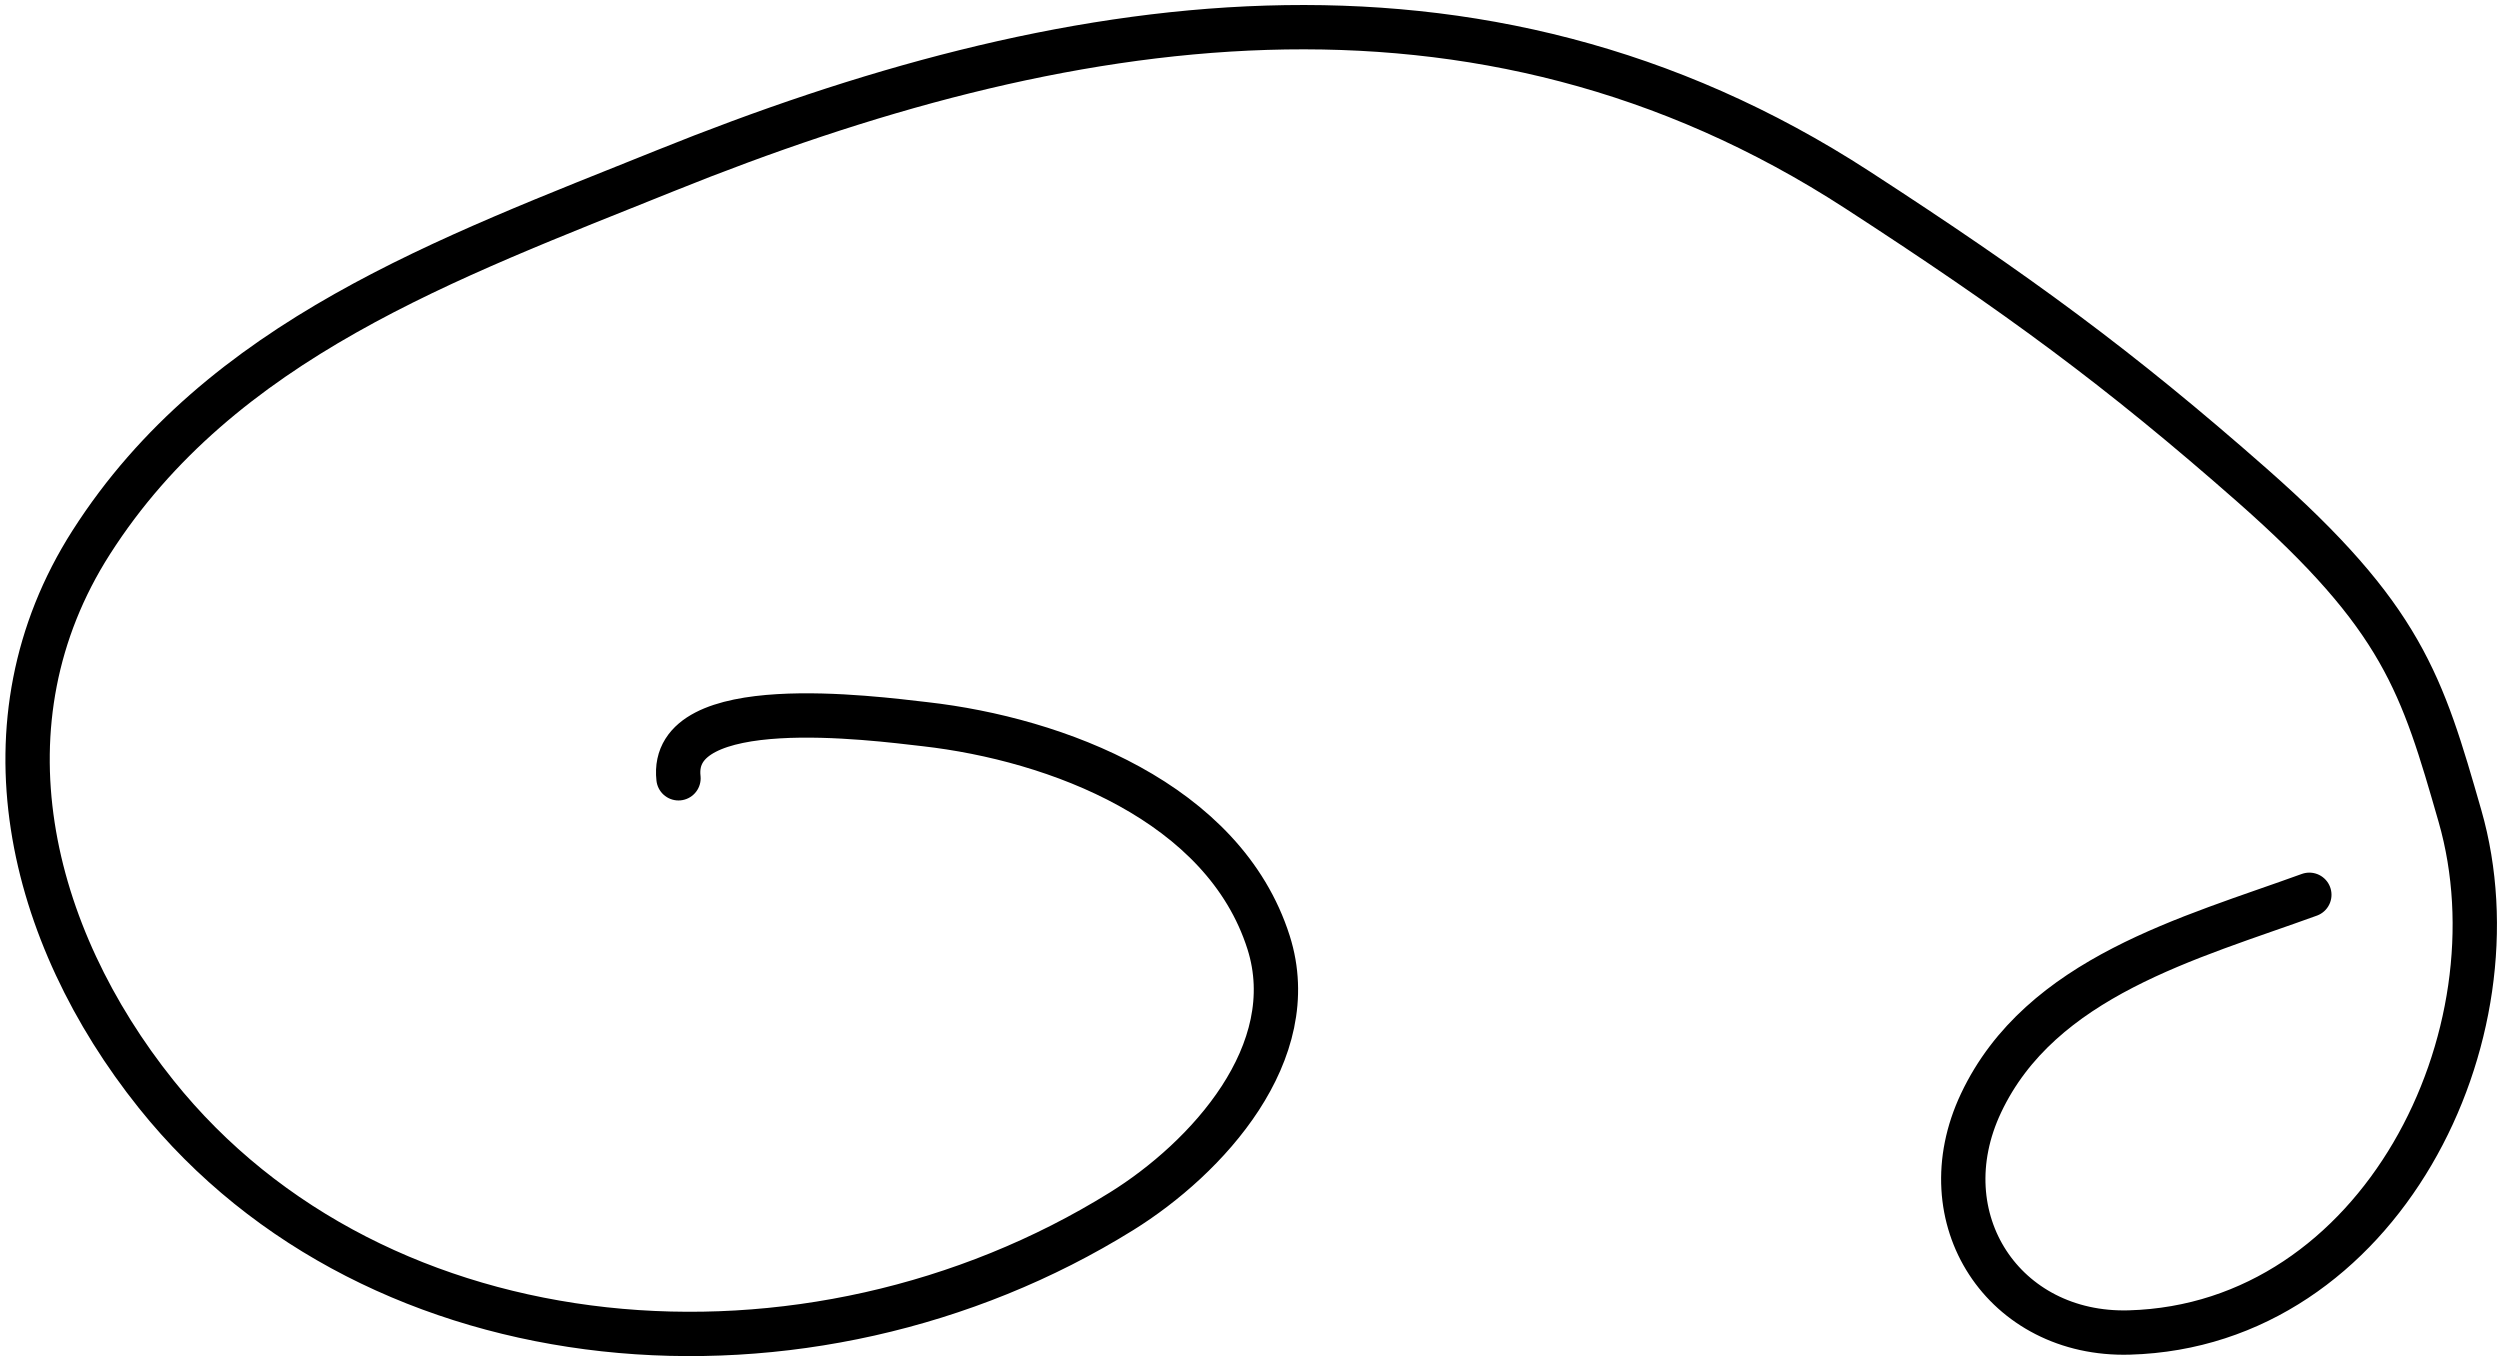 <svg width="282" height="153" viewBox="0 0 282 153" fill="none" xmlns="http://www.w3.org/2000/svg">
<path d="M76.534 87.792C75.439 77.941 98.445 81.017 104.34 81.687C119.164 83.371 138.069 90.483 143.096 106.307C147.041 118.728 136.16 130.637 126.505 136.636C91.175 158.588 42.52 154.581 17.603 123.408C3.233 105.431 -2.686 81.484 10.303 61.16C24.918 38.291 50.517 29.142 75.074 19.245C119.634 1.287 166.5 -6.5 209.526 21.426C227.5 33.092 239 41.5 254.056 54.757C271 69.677 273.209 77.158 277.482 92.039C284.589 116.791 268.502 149.507 240.186 150.306C226.046 150.706 217.298 137.473 223.462 124.425C230.186 110.19 247.081 105.809 260.493 100.932" stroke="black" stroke-width="5" stroke-linecap="round"/>
</svg>
